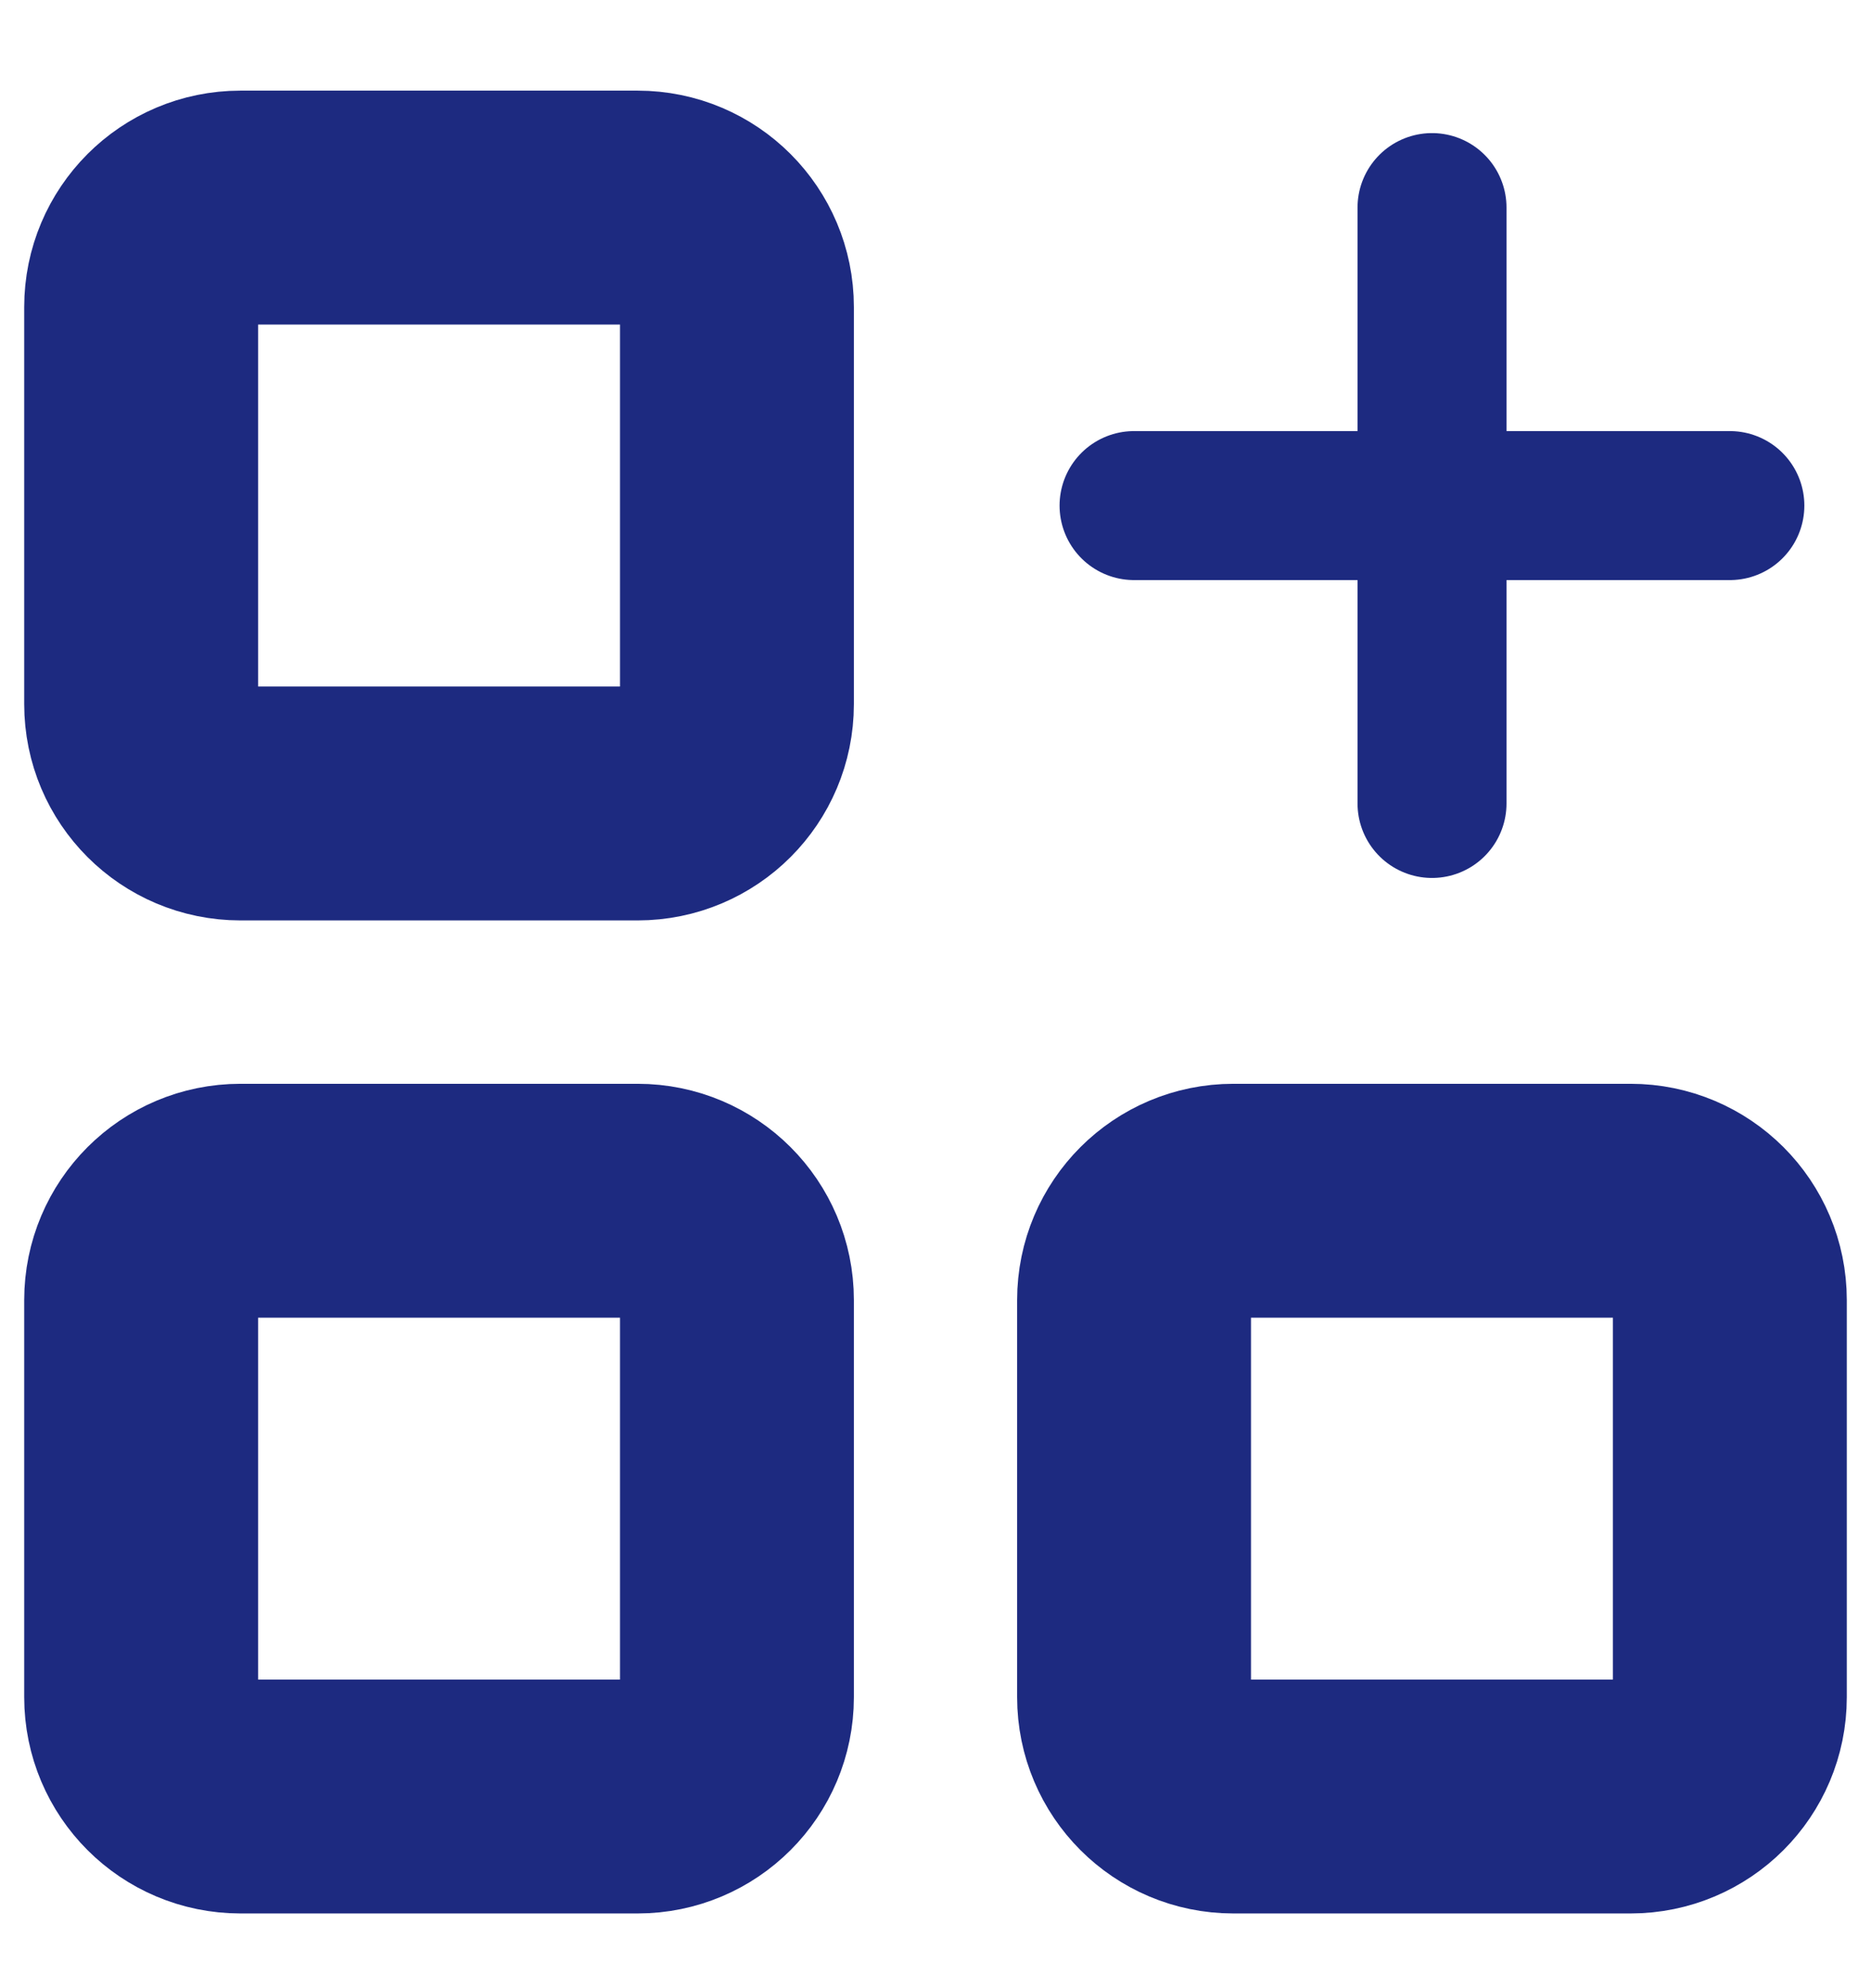 <svg width="16" height="17" viewBox="0 0 16 17" fill="none" xmlns="http://www.w3.org/2000/svg">
<path d="M5.453 1.775H2.056C1.587 1.775 1.207 2.156 1.207 2.625V6.021C1.207 6.49 1.587 6.87 2.056 6.87H5.453C5.922 6.87 6.302 6.49 6.302 6.021V2.625C6.302 2.156 5.922 1.775 5.453 1.775Z" stroke="#1D2A80" stroke-width="2" stroke-linecap="round" stroke-linejoin="round"/>
<path d="M5.453 10.267H2.056C1.587 10.267 1.207 10.647 1.207 11.116V14.512C1.207 14.981 1.587 15.361 2.056 15.361H5.453C5.922 15.361 6.302 14.981 6.302 14.512V11.116C6.302 10.647 5.922 10.267 5.453 10.267Z" stroke="#1D2A80" stroke-width="2" stroke-linecap="round" stroke-linejoin="round"/>
<path d="M13.944 10.267H10.547C10.078 10.267 9.698 10.647 9.698 11.116V14.512C9.698 14.981 10.078 15.361 10.547 15.361H13.944C14.413 15.361 14.793 14.981 14.793 14.512V11.116C14.793 10.647 14.413 10.267 13.944 10.267Z" stroke="#1D2A80" stroke-width="2" stroke-linecap="round" stroke-linejoin="round"/>
<path d="M9.698 4.323H14.793" stroke="#1D2A80" stroke-width="1.274" stroke-linecap="round" stroke-linejoin="round"/>
<path d="M12.246 1.775V6.87" stroke="#1D2A80" stroke-width="1.274" stroke-linecap="round" stroke-linejoin="round"/>
</svg>